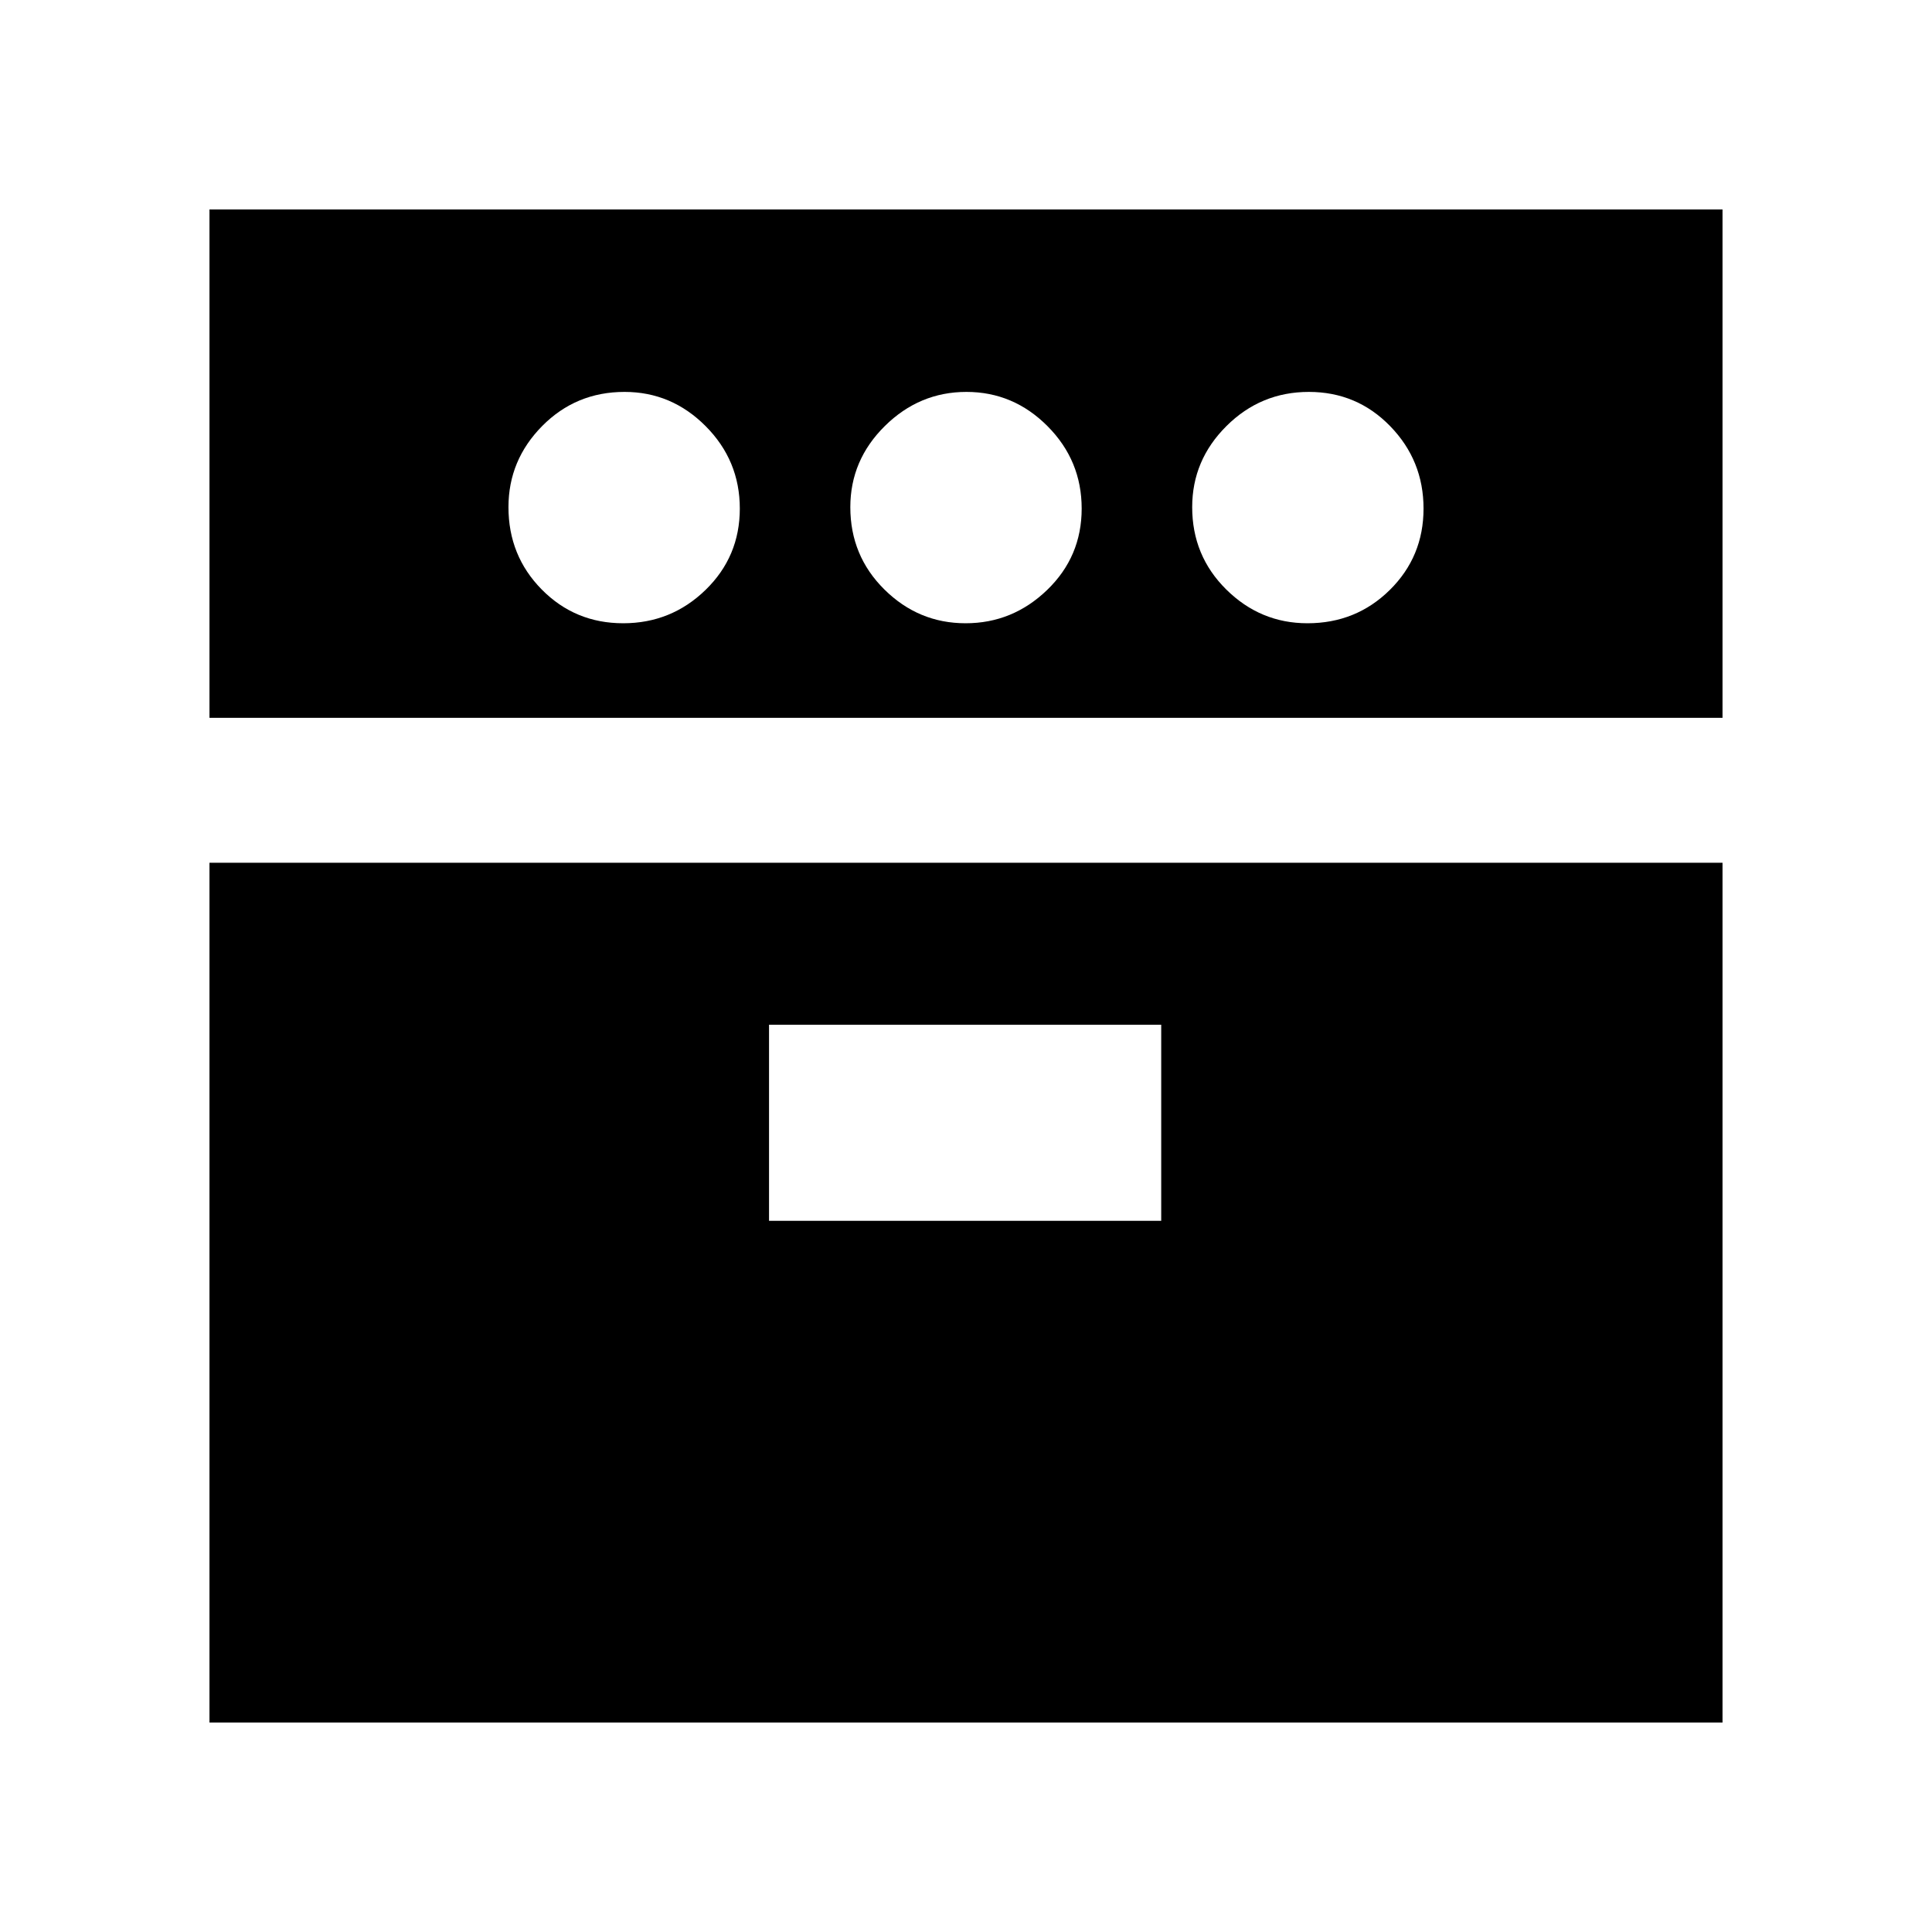 <svg xmlns="http://www.w3.org/2000/svg" height="20" viewBox="0 -960 960 960" width="20"><path d="M104.087-603.304v-252.609h751.826v252.609H104.087Zm0 499.217v-427.217h751.826v427.217H104.087Zm205.55-546.217q23.885 0 40.929-16.55 17.043-16.55 17.043-40.435t-16.946-40.928q-16.946-17.044-40.322-17.044-24.167 0-40.928 16.946-16.761 16.946-16.761 40.322 0 24.167 16.55 40.928 16.551 16.761 40.435 16.761Zm72.493 296.912H577v-97.435H382.13v97.435Zm97.659-296.912q23.376 0 40.533-16.55t17.157-40.435q0-23.885-16.946-40.928-16.947-17.044-40.322-17.044-23.376 0-40.533 16.946t-17.157 40.322q0 24.167 16.946 40.928 16.947 16.761 40.322 16.761Zm169.87 0q24.167 0 40.928-16.55 16.761-16.55 16.761-40.435t-16.55-40.928q-16.551-17.044-40.435-17.044-23.885 0-40.929 16.946-17.043 16.946-17.043 40.322 0 24.167 16.946 40.928 16.946 16.761 40.322 16.761Z"/></svg>